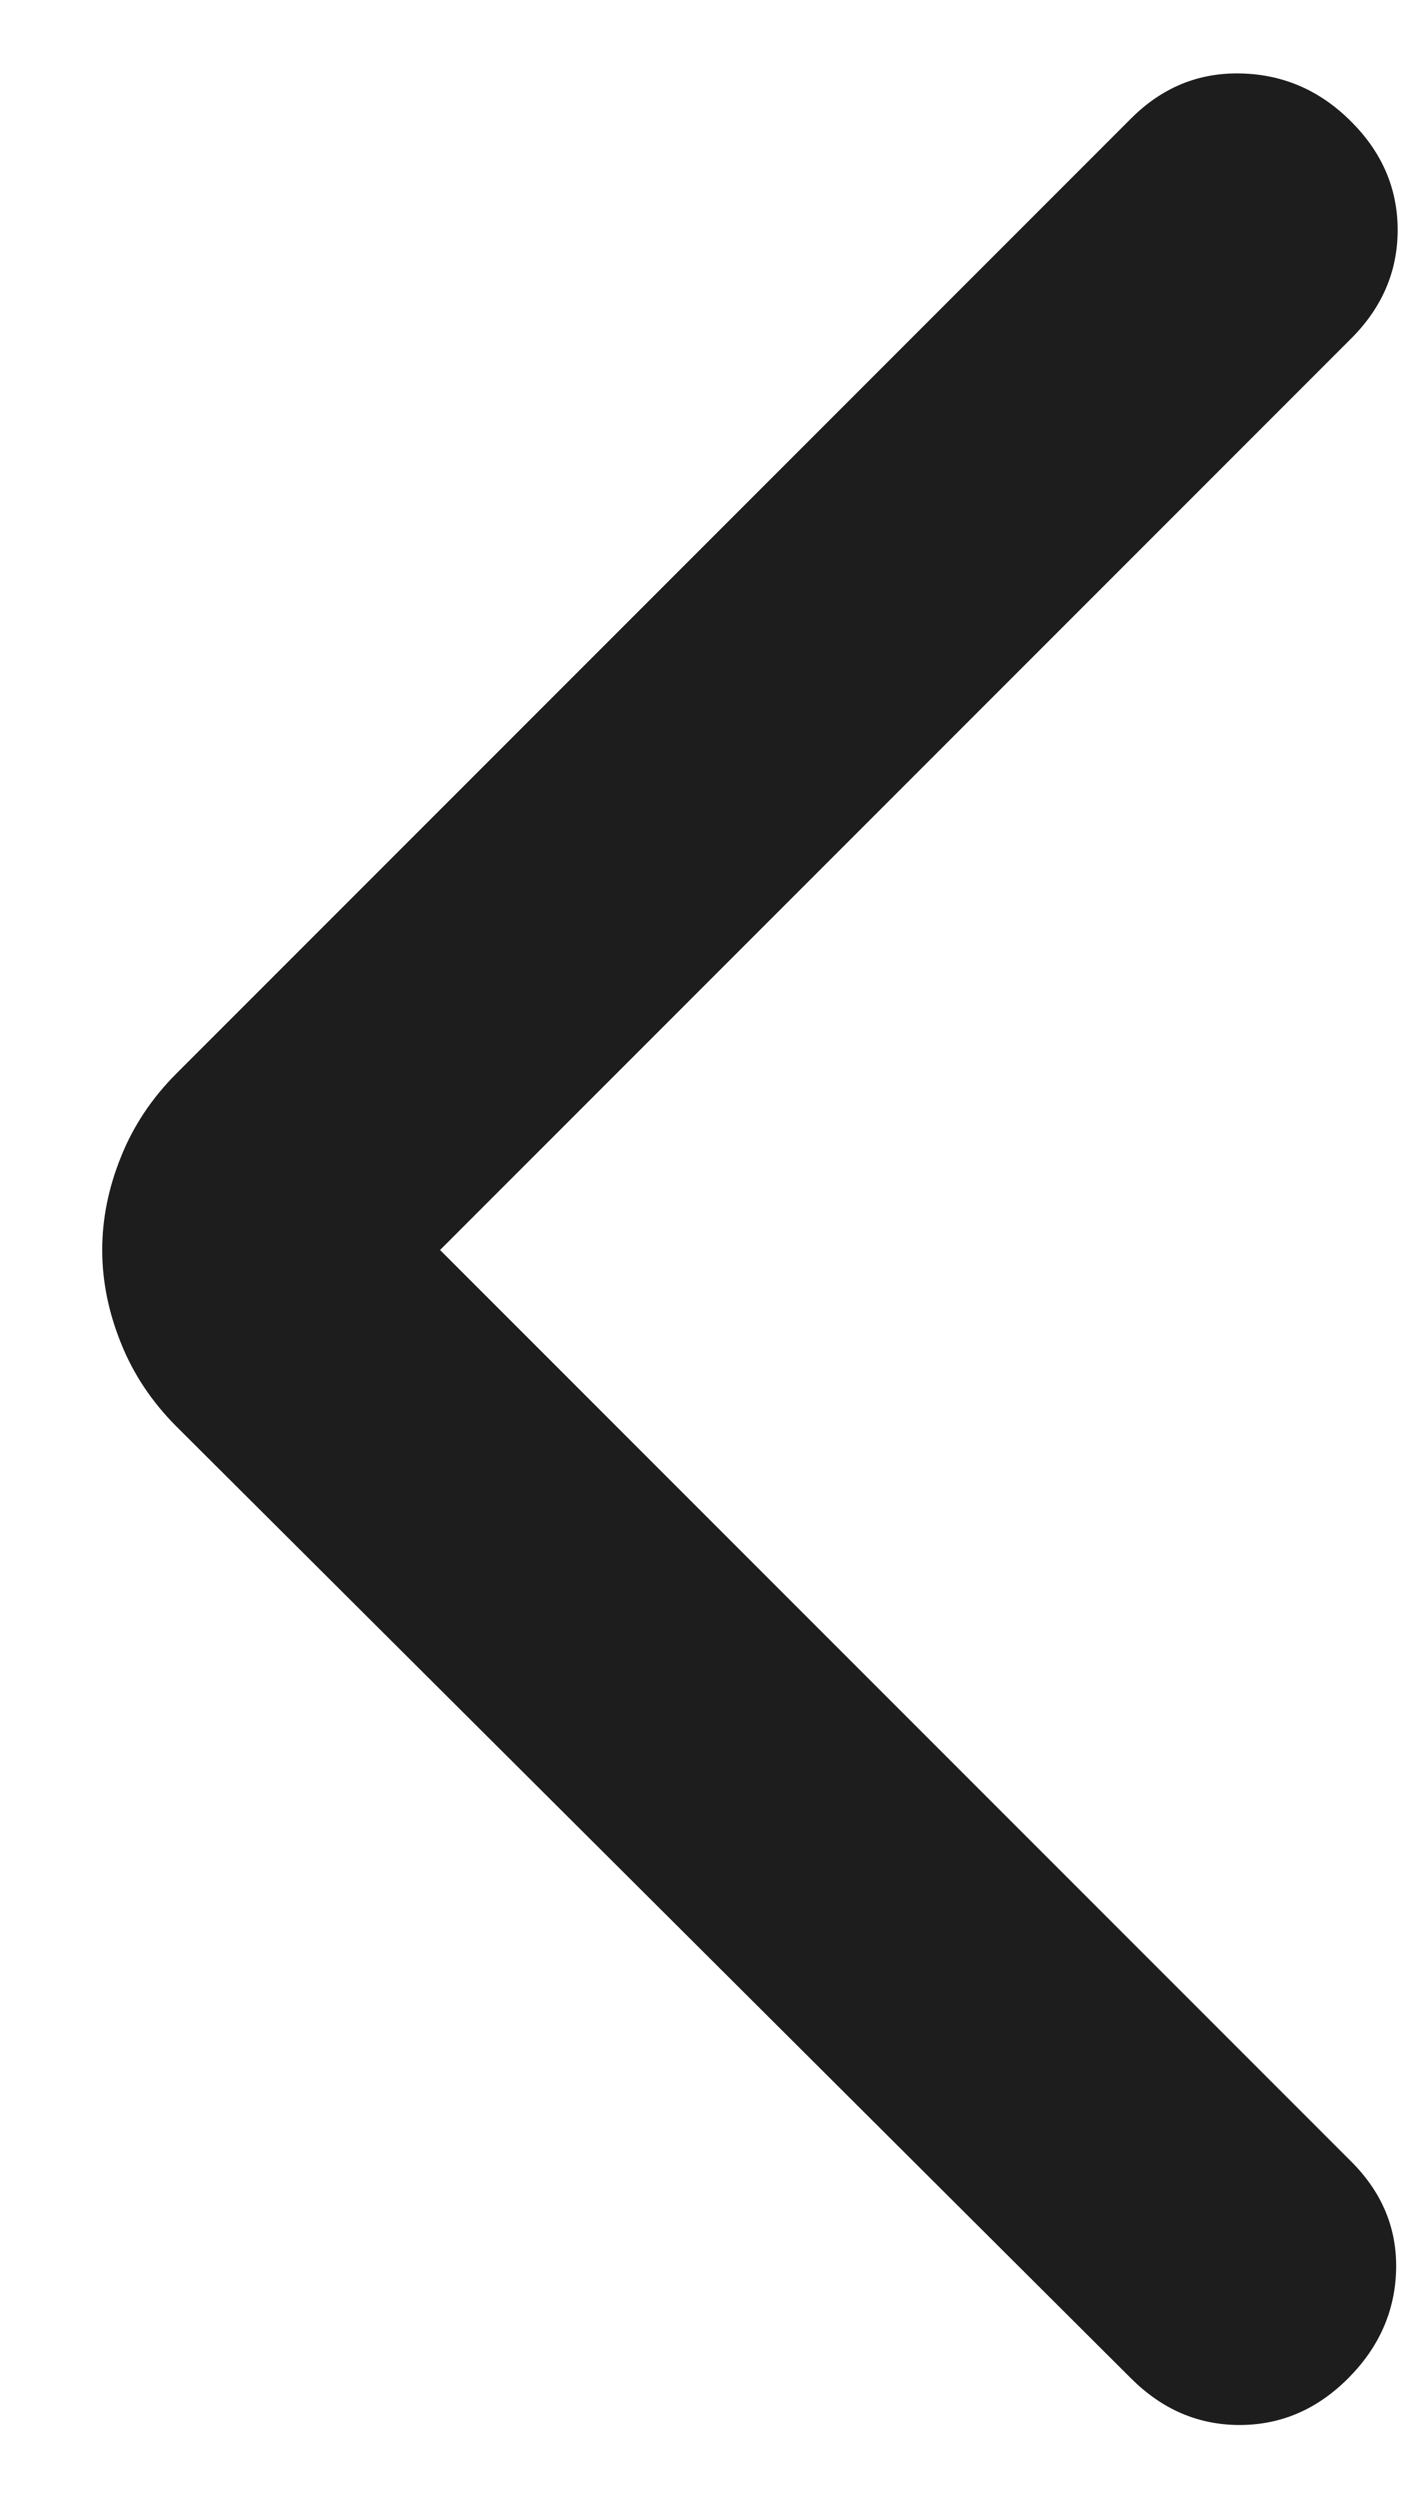 <svg width="12" height="21" viewBox="0 0 12 21" fill="none" xmlns="http://www.w3.org/2000/svg">
<path d="M3.698 10.5L11.354 18.156C11.615 18.417 11.741 18.72 11.732 19.068C11.723 19.415 11.588 19.719 11.328 19.979C11.068 20.239 10.764 20.37 10.417 20.37C10.069 20.37 9.766 20.239 9.505 19.979L1.484 11.984C1.276 11.776 1.12 11.542 1.016 11.281C0.911 11.021 0.859 10.76 0.859 10.5C0.859 10.239 0.911 9.979 1.016 9.719C1.12 9.458 1.276 9.224 1.484 9.016L9.505 0.995C9.766 0.734 10.074 0.608 10.43 0.617C10.786 0.626 11.094 0.76 11.354 1.021C11.615 1.281 11.745 1.585 11.745 1.932C11.745 2.279 11.615 2.583 11.354 2.844L3.698 10.5Z" fill="#1D1D1D"/>
</svg>
